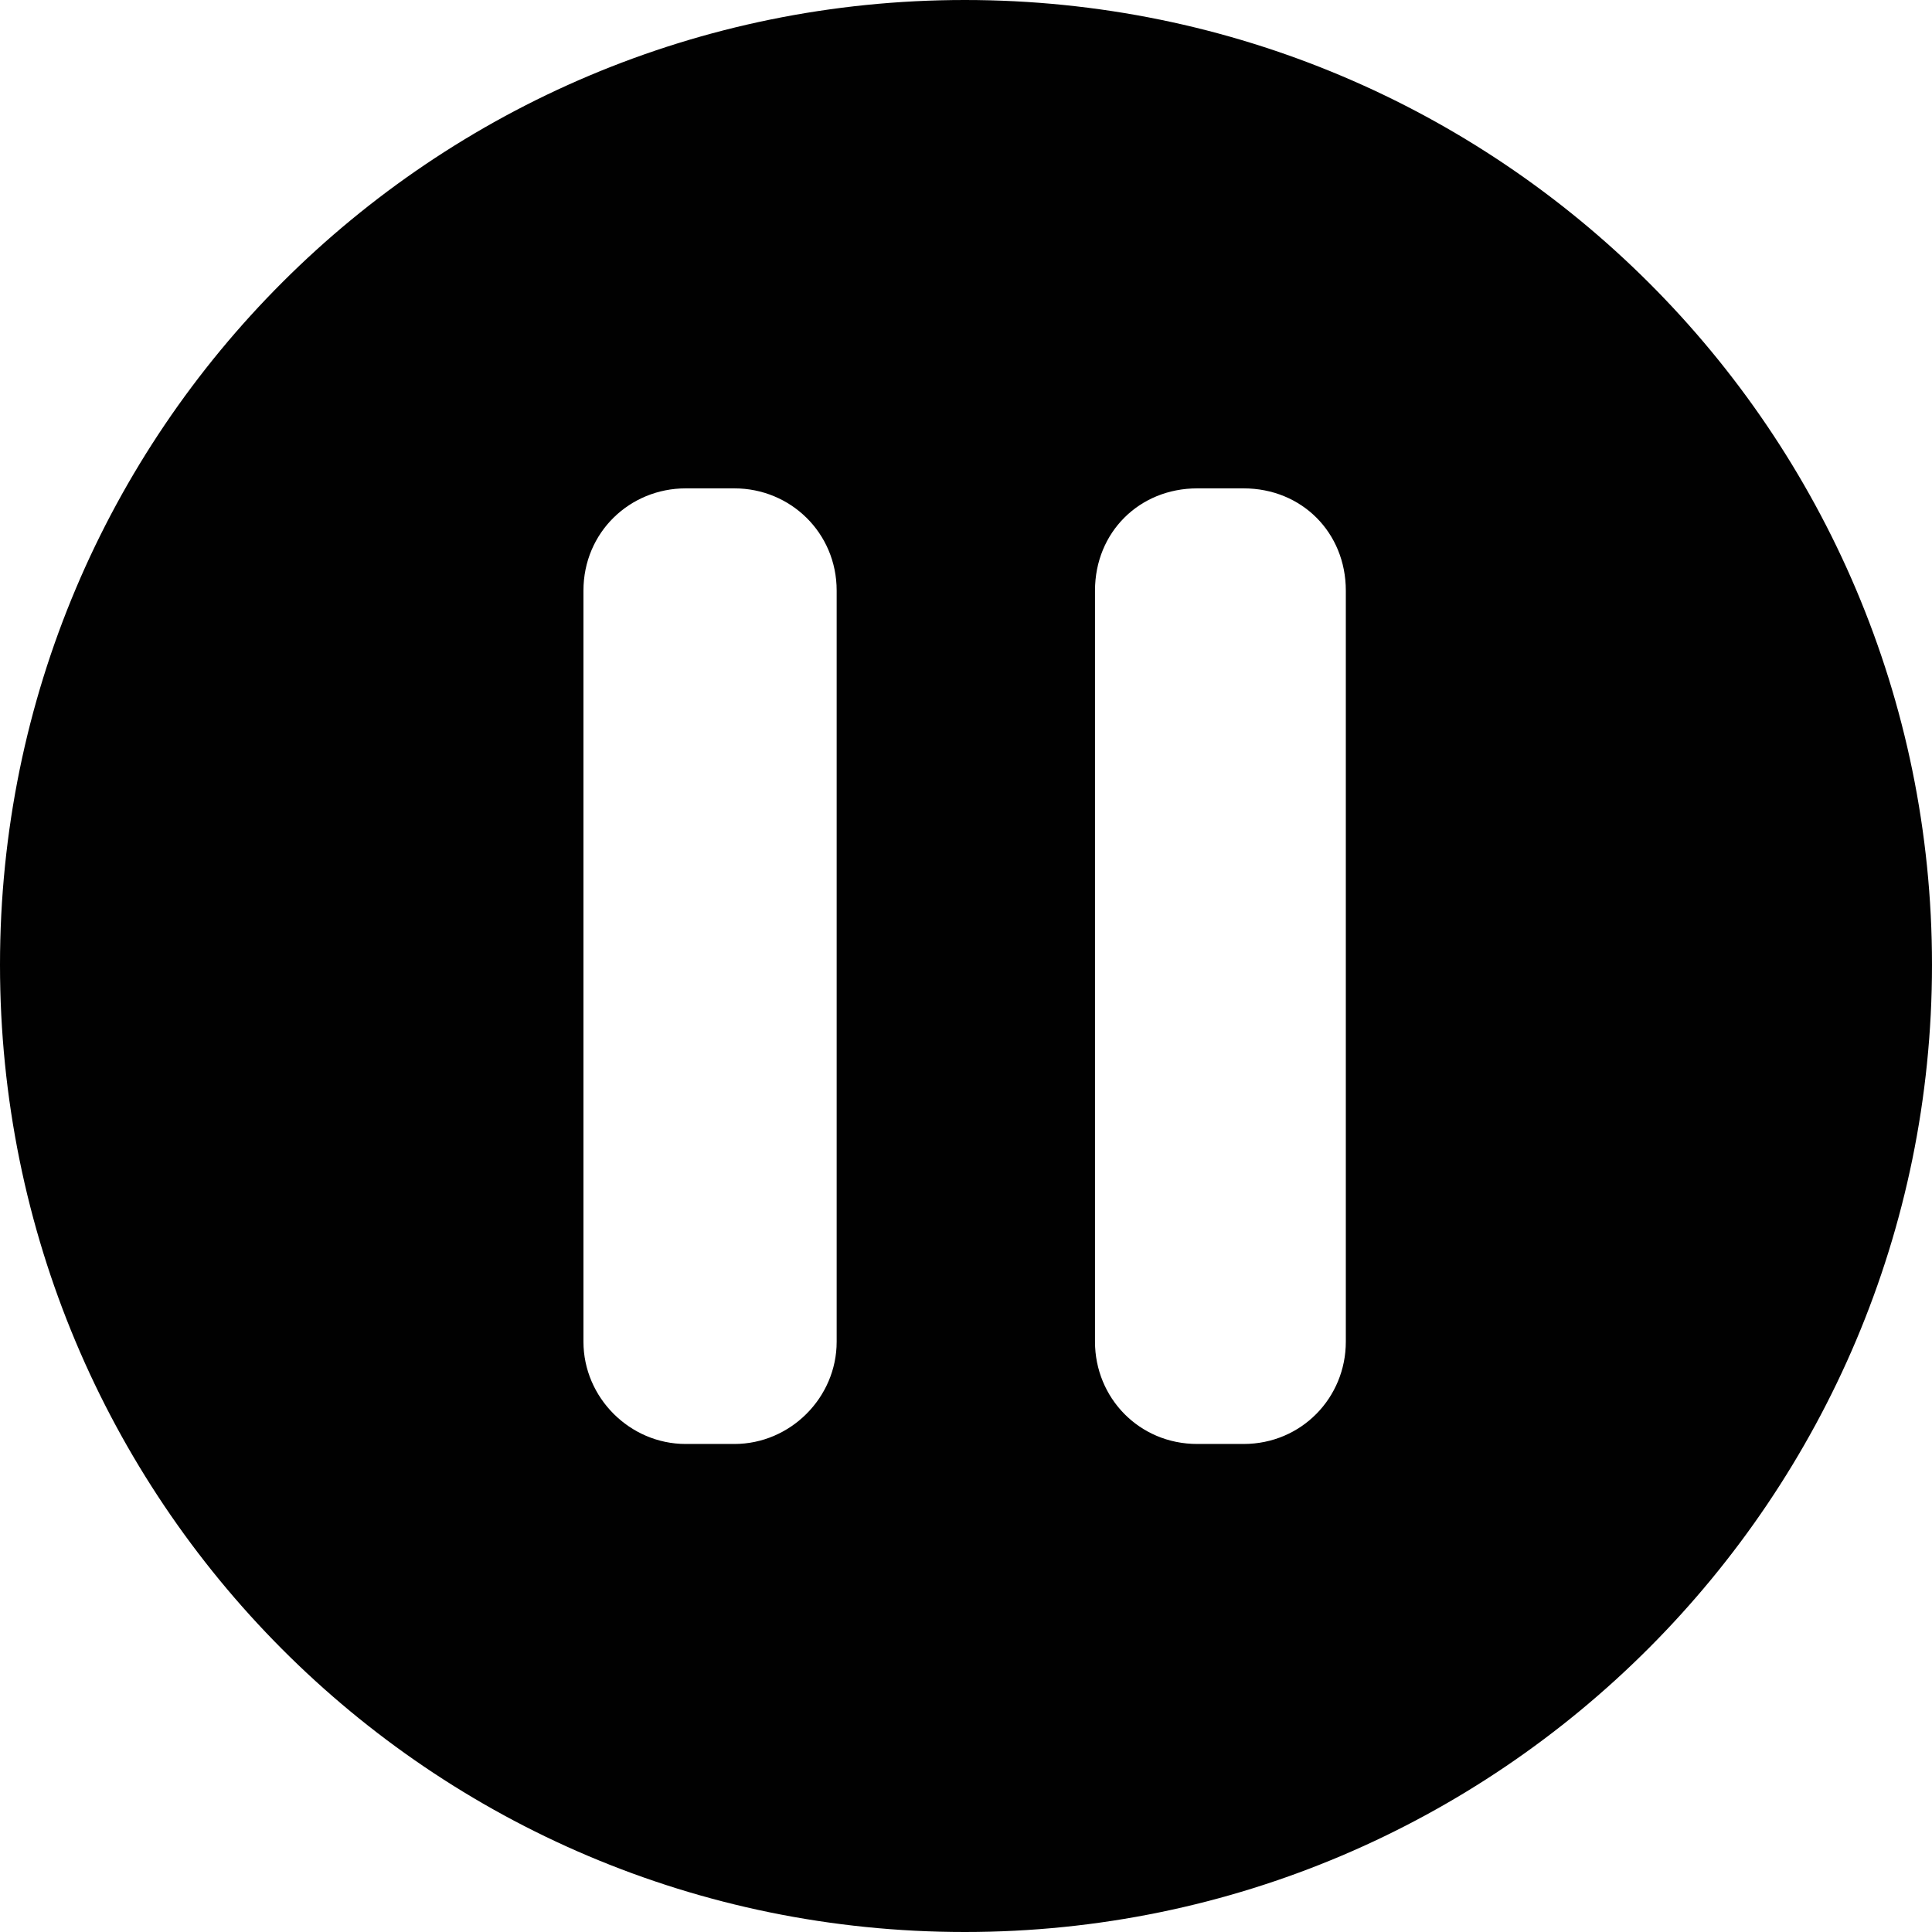 <?xml version="1.0" encoding="UTF-8"?>
<svg id="Layer_2" data-name="Layer 2" xmlns="http://www.w3.org/2000/svg" viewBox="0 0 56.69 56.69">
  <defs>
    <style>
      .cls-1 {
        fill: #010101;
        fill-rule: evenodd;
      }
    </style>
  </defs>
  <g id="Layer_1-2" data-name="Layer 1">
    <path class="cls-1" d="M28.31,0c15.69,0,28.38,12.69,28.38,28.31s-12.69,28.38-28.38,28.38S0,44,0,28.31,12.69,0,28.31,0Zm6.82,14.33h1.36c1.71,0,3,1.3,3,3v22.04c0,1.64-1.3,3-3,3h-1.36c-1.71,0-3-1.36-3-3V17.33c0-1.71,1.3-3,3-3Zm-15.01,0h1.43c1.64,0,3,1.3,3,3v22.04c0,1.64-1.36,3-3,3h-1.43c-1.64,0-3-1.36-3-3V17.33c0-1.71,1.36-3,3-3Z"/>
  </g>
</svg>
